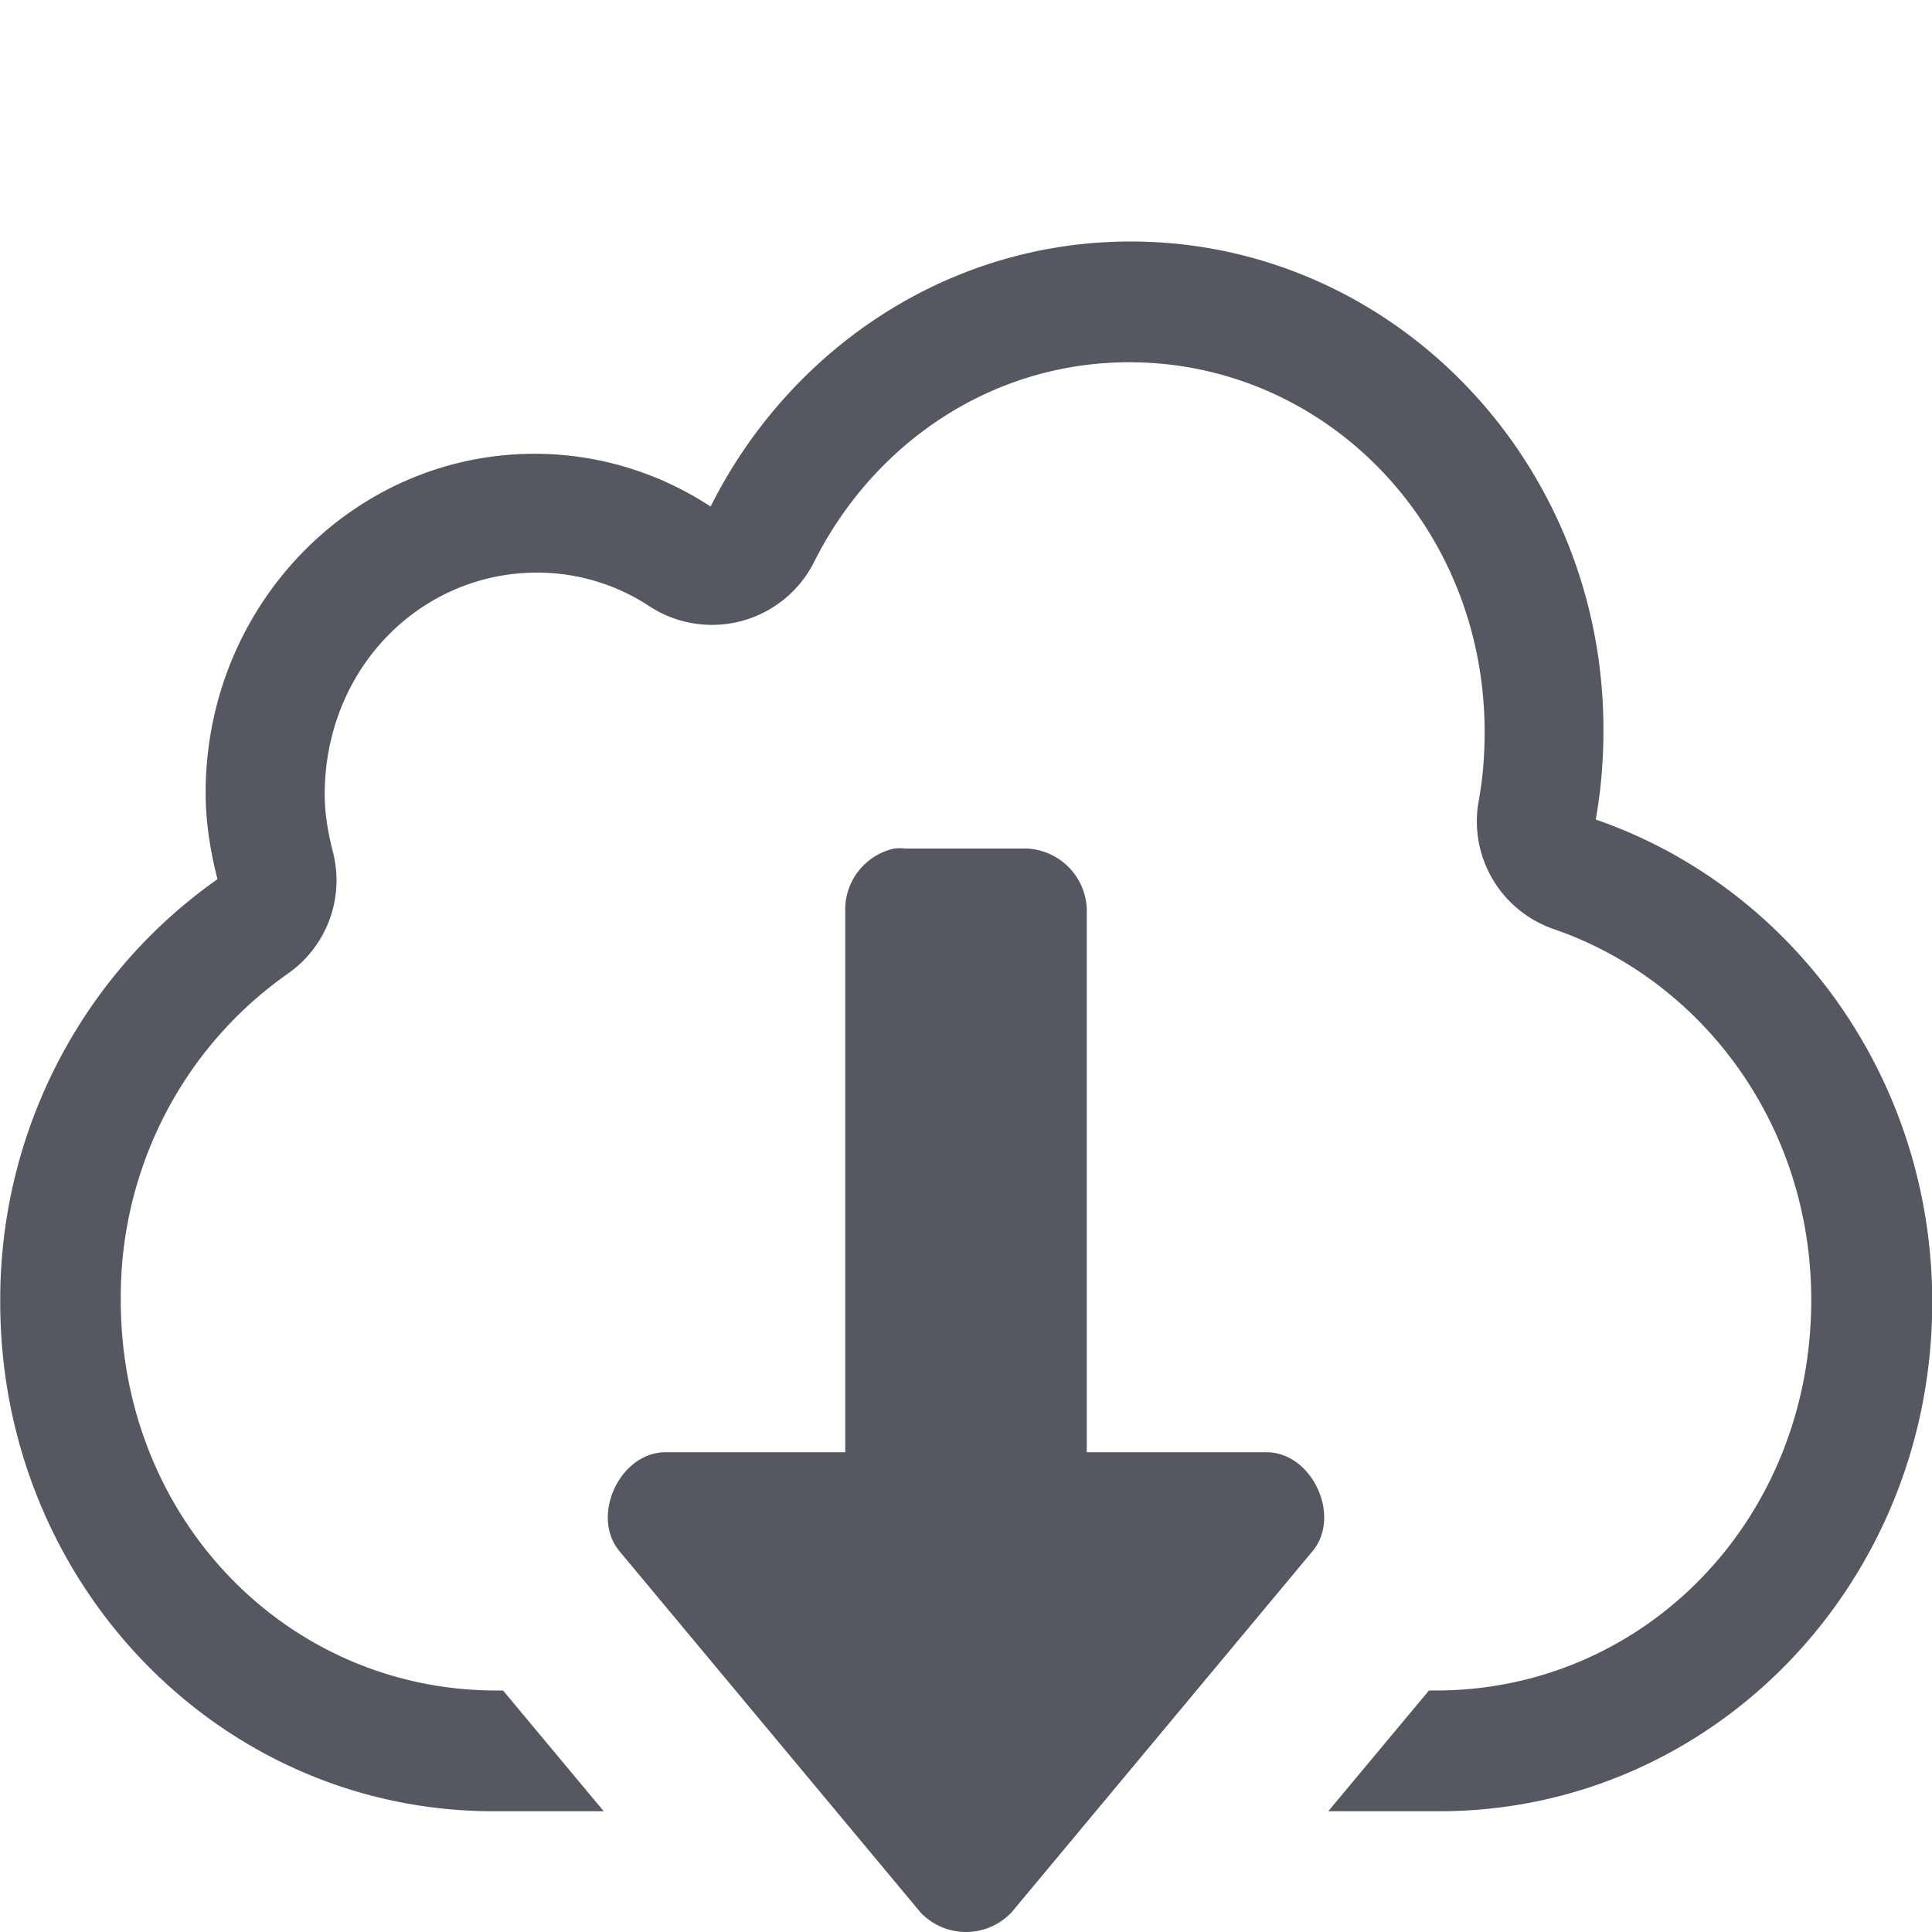 <?xml version="1.0" encoding="UTF-8" standalone="no"?>
<svg
   height="16"
   width="16"
   version="1.1"
   id="svg8"
   xmlns="http://www.w3.org/2000/svg"
   xmlns:svg="http://www.w3.org/2000/svg"
   xmlns:rdf="http://www.w3.org/1999/02/22-rdf-syntax-ns#"
   xmlns:cc="http://creativecommons.org/ns#"
   xmlns:dc="http://purl.org/dc/elements/1.1/">
  <defs
     id="defs12" />
  <path
     id="path818"
     d="M 9.363 2 C 7.847 2 6.536 2.895 5.885 4.195 C 5.451 3.91 4.945 3.758 4.428 3.758 C 2.923 3.758 1.703 5.014 1.703 6.566 C 1.703 6.814 1.743 7.052 1.801 7.281 C 0.667 8.079 -0.006 9.389 0.002 10.785 C 0.002 13.12 1.825 15 4.088 15 L 5 15 L 4.166 14 L 4.111 14 C 2.387 14 1 12.59 1 10.766 A 0.946 0.944 0 0 0 1 10.76 C 0.994 9.683 1.511 8.676 2.383 8.064 A 0.946 0.944 0 0 0 2.758 7.059 C 2.713 6.883 2.689 6.727 2.689 6.582 C 2.689 5.537 3.481 4.742 4.449 4.742 C 4.778 4.742 5.101 4.838 5.377 5.02 A 0.946 0.944 0 0 0 6.742 4.654 C 7.239 3.664 8.218 3 9.352 3 C 10.971 3 12.295 4.345 12.295 6.062 C 12.295 6.265 12.279 6.453 12.246 6.633 A 0.946 0.944 0 0 0 12.869 7.695 C 14.093 8.116 15 9.311 15 10.766 C 15 12.59 13.615 14 11.891 14 L 11.834 14 L 11 15 L 11.918 15 C 14.181 15 16.002 13.12 16.002 10.785 C 16.002 8.921 14.835 7.346 13.215 6.787 C 13.259 6.545 13.279 6.297 13.279 6.041 C 13.279 3.81 11.525 2 9.363 2 z M 7.406 7.027 C 7.171 7.079 7.002 7.286 7 7.527 L 7 12.027 L 5.5 12.027 C 5.131 12.038 4.894 12.551 5.125 12.84 L 7.625 15.84 C 7.728 15.946 7.864 16 8 16 C 8.136 16 8.272 15.946 8.375 15.84 L 10.875 12.84 C 11.106 12.551 10.869 12.038 10.5 12.027 L 9 12.027 L 9 7.527 C 8.99 7.256 8.772 7.038 8.5 7.027 L 7.5 7.027 C 7.469 7.024 7.438 7.024 7.406 7.027 z "
     style="color:#000000;overflow:visible;fill:#555761;stroke-width:1;marker:none" />
</svg>
